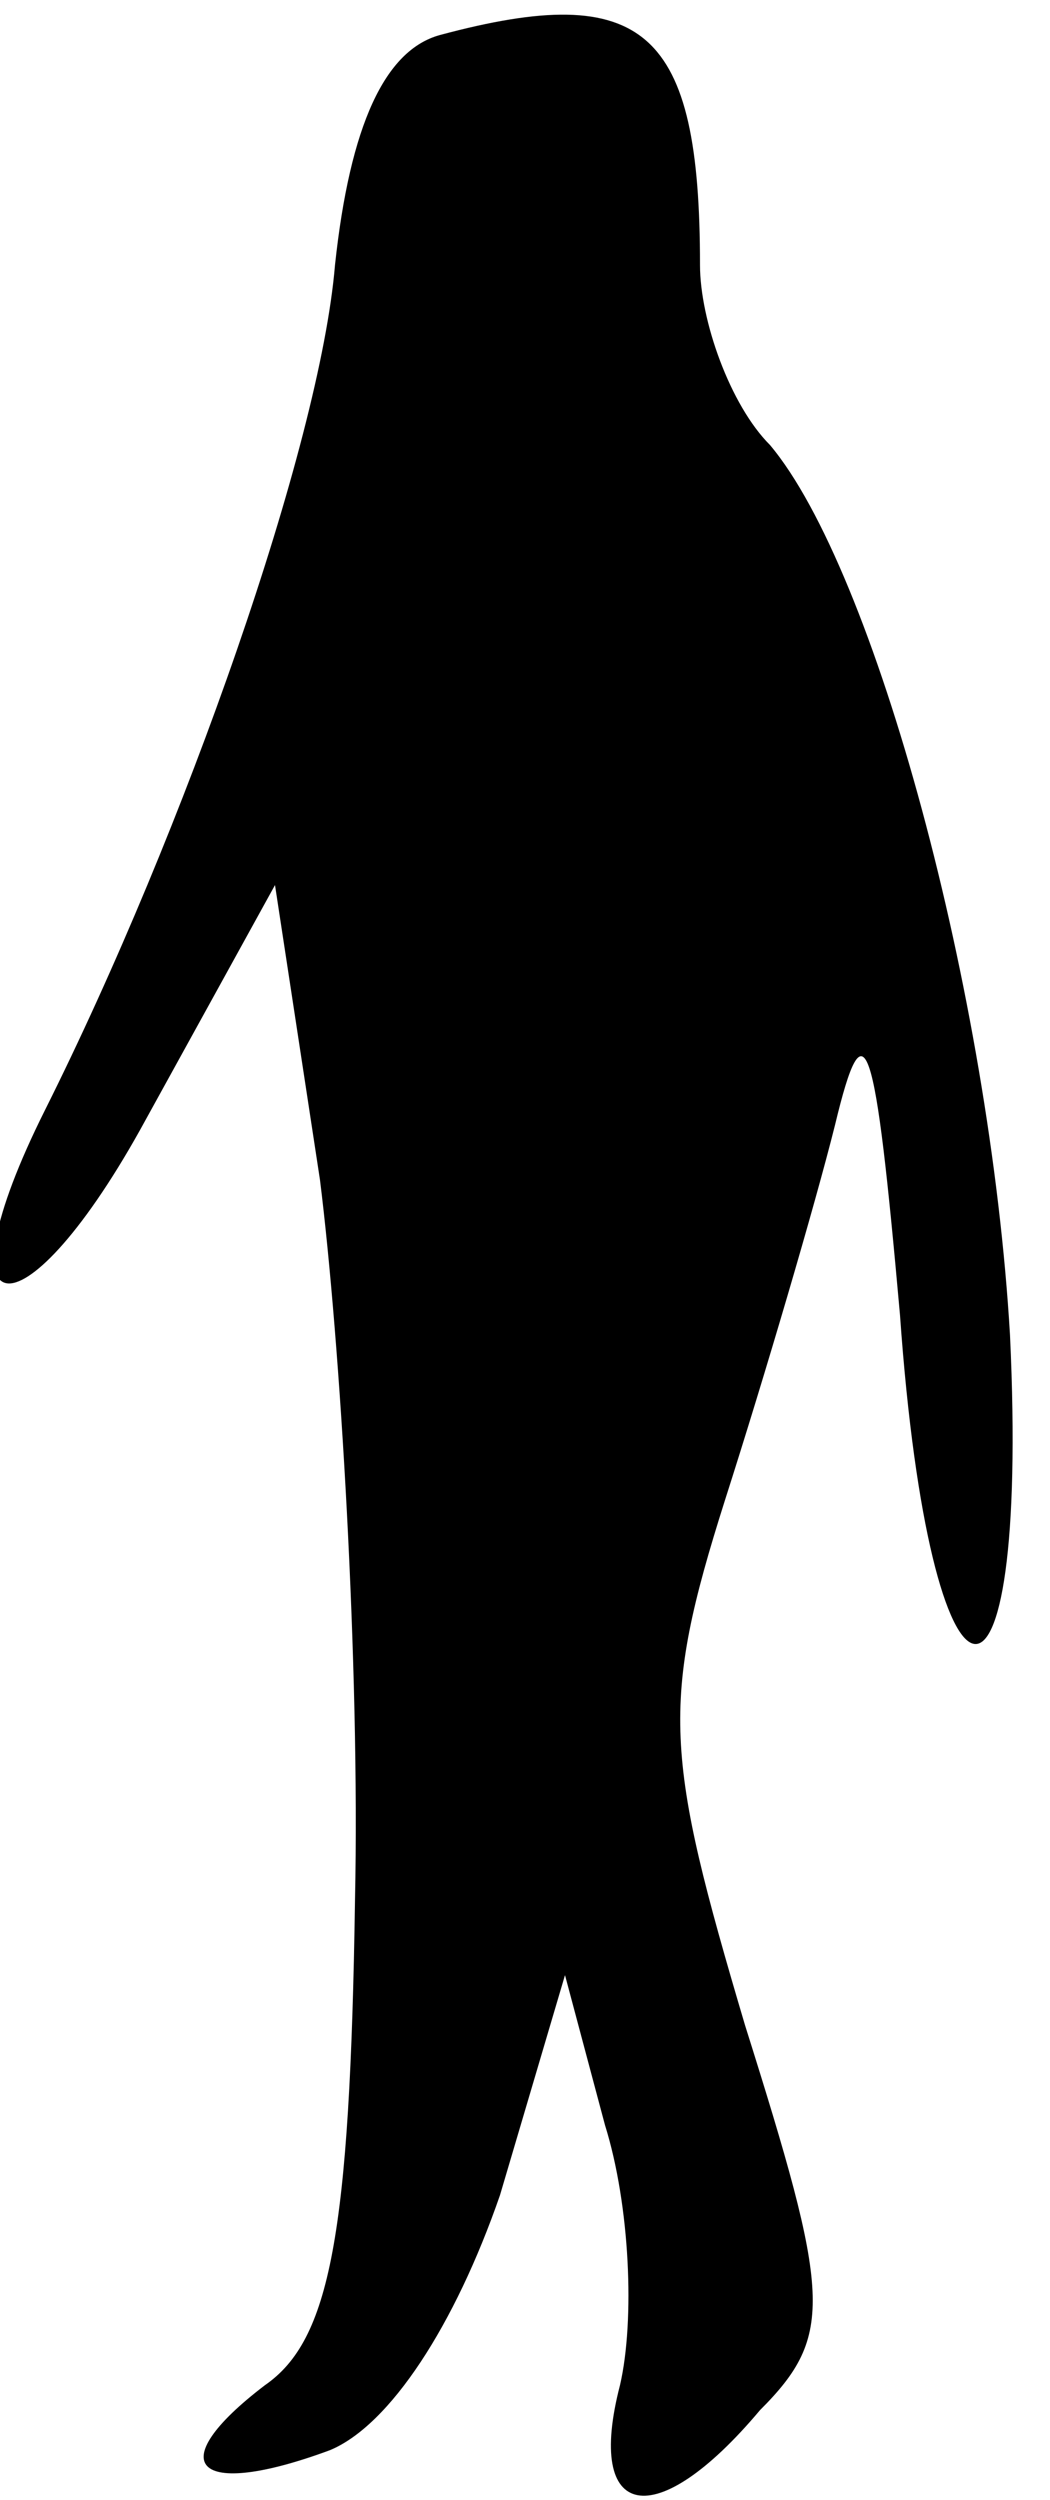 <?xml version="1.0" standalone="no"?>
<!DOCTYPE svg PUBLIC "-//W3C//DTD SVG 20010904//EN"
 "http://www.w3.org/TR/2001/REC-SVG-20010904/DTD/svg10.dtd">
<svg version="1.0" xmlns="http://www.w3.org/2000/svg"
 width="21pt" height="50pt" viewBox="0 0 21 50"
 preserveAspectRatio="xMidYMid meet">
<g transform="translate(0,50) scale(0.1,-0.1)"
fill="#000000" stroke="none">
<path fill="#000000" stroke="none" d="M88 493 c-11 -3 -18 -18 -21 -46 -3
-36 -30 -113 -58 -169 -22 -44 -5 -47 19 -4 l27 49 9 -59 c4 -32 8 -97 7 -144
-1 -67 -5 -88 -18 -97 -21 -16 -14 -23 13 -13 12 5 25 25 34 51 l13 44 8 -30
c5 -16 6 -39 3 -52 -7 -27 7 -30 28 -5 15 15 14 23 -3 77 -16 54 -17 64 -4
105 8 25 18 59 22 75 6 25 8 18 13 -38 6 -85 26 -89 22 -4 -4 68 -27 153 -48
178 -8 8 -14 25 -14 36 0 47 -11 57 -52 46z"/>
</g>
</svg>
